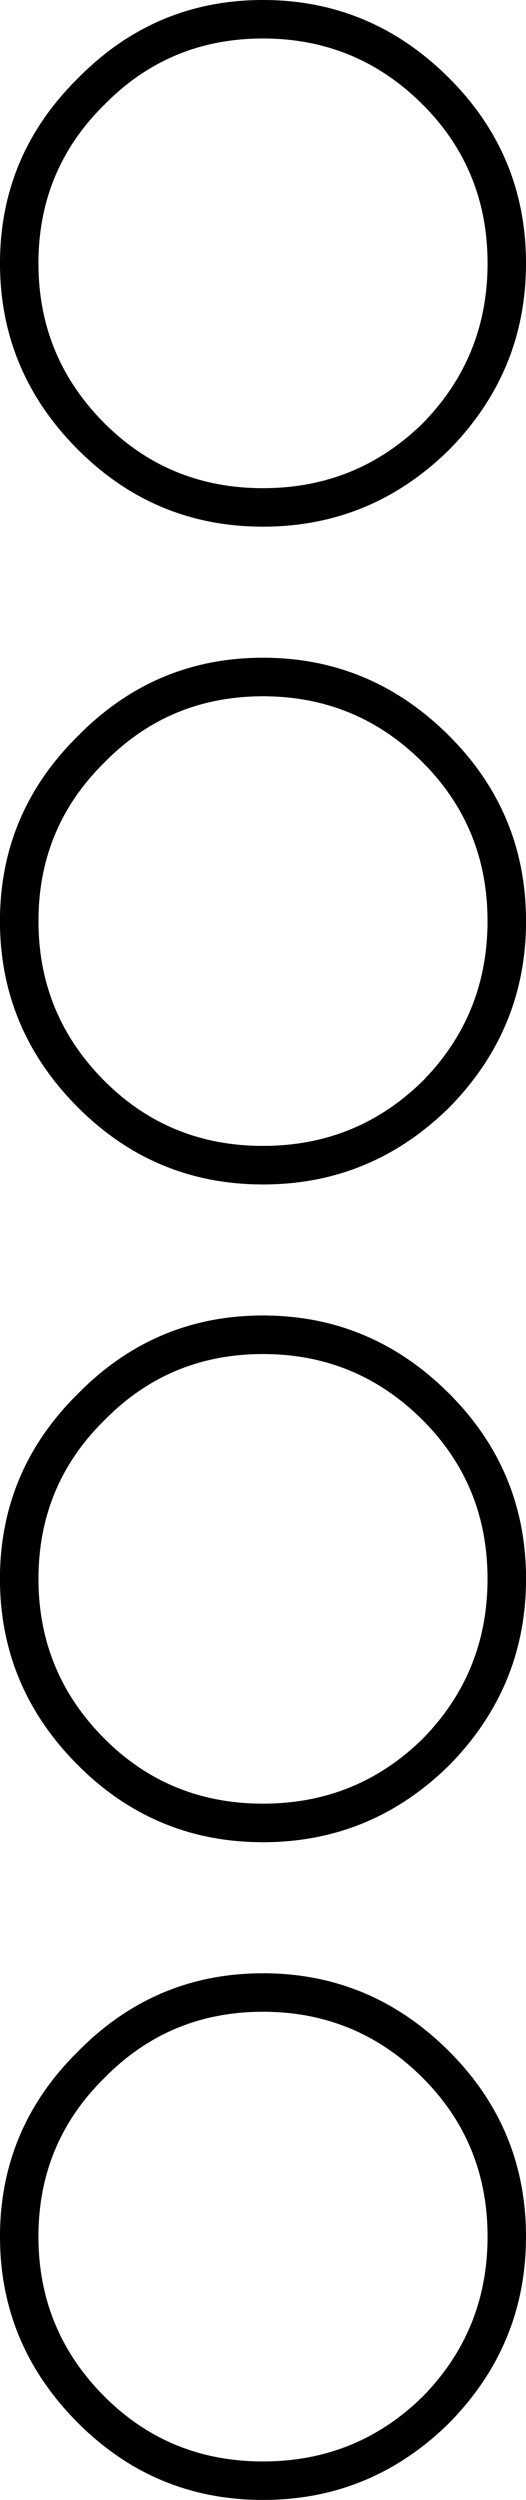 <?xml version="1.0" encoding="UTF-8" standalone="no"?>
<!-- Created with Inkscape (http://www.inkscape.org/) -->

<svg
   xmlns:dc="http://purl.org/dc/elements/1.1/"
   xmlns:cc="http://creativecommons.org/ns#"
   xmlns:rdf="http://www.w3.org/1999/02/22-rdf-syntax-ns#"
   xmlns:svg="http://www.w3.org/2000/svg"
   xmlns="http://www.w3.org/2000/svg"
   xmlns:sodipodi="http://sodipodi.sourceforge.net/DTD/sodipodi-0.dtd"
   xmlns:inkscape="http://www.inkscape.org/namespaces/inkscape"
   width="10.864mm"
   height="51.569mm"
   viewBox="0 0 10.864 51.569"
   version="1.1"
   id="svg18497"
   inkscape:version="0.92.4 (5da689c313, 2019-01-14)"
   sodipodi:docname="N33C.svg">
  <defs
     id="defs18491" />
  <sodipodi:namedview
     id="base"
     pagecolor="#ffffff"
     bordercolor="#666666"
     borderopacity="1.0"
     inkscape:pageopacity="0.0"
     inkscape:pageshadow="2"
     inkscape:zoom="1.979899"
     inkscape:cx="-180.48126"
     inkscape:cy="39.28703"
     inkscape:document-units="mm"
     inkscape:current-layer="layer1"
     showgrid="false"
     fit-margin-top="0"
     fit-margin-left="0"
     fit-margin-right="0"
     fit-margin-bottom="0"
     inkscape:window-width="1920"
     inkscape:window-height="1017"
     inkscape:window-x="-8"
     inkscape:window-y="-8"
     inkscape:window-maximized="1" />
  <g
     inkscape:label="Layer 1"
     inkscape:groupmode="layer"
     id="layer1"
     transform="translate(-11.029,-12.161)">
    <g
       aria-label="𓈓"
       style="font-style:normal;font-variant:normal;font-weight:normal;font-stretch:normal;font-size:50.8px;line-height:1.25;font-family:sans-serif;-inkscape-font-specification:'sans-serif, Normal';font-variant-ligatures:normal;font-variant-caps:normal;font-variant-numeric:normal;font-feature-settings:normal;text-align:start;letter-spacing:0px;word-spacing:0px;writing-mode:lr-tb;text-anchor:start;fill:#000000;fill-opacity:1;stroke:none;stroke-width:0.265"
       id="text19044"
       transform="rotate(-90,16.461,31.161)">
      <path
         d="m 8.325,31.161 q 0,2.232 -1.612,3.845 -1.587,1.587 -3.82,1.587 -2.232,0 -3.845,-1.587 -1.587,-1.612 -1.587,-3.845 0,-2.232 1.587,-3.82 1.612,-1.612 3.845,-1.612 2.232,0 3.82,1.612 1.612,1.587 1.612,3.82 z m -0.794,0 q 0,-1.935 -1.364,-3.274 -1.339,-1.364 -3.274,-1.364 -1.935,0 -3.299,1.364 -1.339,1.339 -1.339,3.274 0,1.935 1.339,3.299 1.364,1.339 3.299,1.339 1.935,0 3.274,-1.339 1.364,-1.364 1.364,-3.299 z m 14.362,0 q 0,2.232 -1.612,3.845 -1.587,1.587 -3.82,1.587 -2.232,0 -3.845,-1.587 -1.587,-1.612 -1.587,-3.845 0,-2.232 1.587,-3.82 1.612,-1.612 3.845,-1.612 2.232,0 3.82,1.612 1.612,1.587 1.612,3.82 z m -0.794,0 q 0,-1.935 -1.364,-3.274 -1.339,-1.364 -3.274,-1.364 -1.935,0 -3.299,1.364 -1.339,1.339 -1.339,3.274 0,1.935 1.339,3.299 1.364,1.339 3.299,1.339 1.935,0 3.274,-1.339 1.364,-1.364 1.364,-3.299 z m 14.362,0 q 0,2.232 -1.612,3.845 -1.587,1.587 -3.82,1.587 -2.232,0 -3.845,-1.587 -1.587,-1.612 -1.587,-3.845 0,-2.232 1.587,-3.82 1.612,-1.612 3.845,-1.612 2.232,0 3.82,1.612 1.612,1.587 1.612,3.82 z m -0.794,0 q 0,-1.935 -1.364,-3.274 -1.339,-1.364 -3.274,-1.364 -1.935,0 -3.299,1.364 -1.339,1.339 -1.339,3.274 0,1.935 1.339,3.299 1.364,1.339 3.299,1.339 1.935,0 3.274,-1.339 1.364,-1.364 1.364,-3.299 z"
         style="stroke-width:0.265"
         id="path19046"
         inkscape:connector-curvature="0" />
    </g>
    <g
       aria-label="𓈓"
       style="font-style:normal;font-variant:normal;font-weight:normal;font-stretch:normal;font-size:50.8px;line-height:1.25;font-family:sans-serif;-inkscape-font-specification:'sans-serif, Normal';font-variant-ligatures:normal;font-variant-caps:normal;font-variant-numeric:normal;font-feature-settings:normal;text-align:start;letter-spacing:0px;word-spacing:0px;writing-mode:lr-tb;text-anchor:start;fill:#000000;fill-opacity:1;stroke:none;stroke-width:0.265"
       id="text19044-2"
       transform="rotate(-90,23.245,37.945)">
      <path
         d="m 8.325,31.161 q 0,2.232 -1.612,3.845 -1.587,1.587 -3.82,1.587 -2.232,0 -3.845,-1.587 -1.587,-1.612 -1.587,-3.845 0,-2.232 1.587,-3.82 1.612,-1.612 3.845,-1.612 2.232,0 3.82,1.612 1.612,1.587 1.612,3.82 z m -0.794,0 q 0,-1.935 -1.364,-3.274 -1.339,-1.364 -3.274,-1.364 -1.935,0 -3.299,1.364 -1.339,1.339 -1.339,3.274 0,1.935 1.339,3.299 1.364,1.339 3.299,1.339 1.935,0 3.274,-1.339 1.364,-1.364 1.364,-3.299 z m 14.362,0 q 0,2.232 -1.612,3.845 -1.587,1.587 -3.82,1.587 -2.232,0 -3.845,-1.587 -1.587,-1.612 -1.587,-3.845 0,-2.232 1.587,-3.82 1.612,-1.612 3.845,-1.612 2.232,0 3.82,1.612 1.612,1.587 1.612,3.82 z m -0.794,0 q 0,-1.935 -1.364,-3.274 -1.339,-1.364 -3.274,-1.364 -1.935,0 -3.299,1.364 -1.339,1.339 -1.339,3.274 0,1.935 1.339,3.299 1.364,1.339 3.299,1.339 1.935,0 3.274,-1.339 1.364,-1.364 1.364,-3.299 z m 14.362,0 q 0,2.232 -1.612,3.845 -1.587,1.587 -3.82,1.587 -2.232,0 -3.845,-1.587 -1.587,-1.612 -1.587,-3.845 0,-2.232 1.587,-3.82 1.612,-1.612 3.845,-1.612 2.232,0 3.82,1.612 1.612,1.587 1.612,3.82 z m -0.794,0 q 0,-1.935 -1.364,-3.274 -1.339,-1.364 -3.274,-1.364 -1.935,0 -3.299,1.364 -1.339,1.339 -1.339,3.274 0,1.935 1.339,3.299 1.364,1.339 3.299,1.339 1.935,0 3.274,-1.339 1.364,-1.364 1.364,-3.299 z"
         style="stroke-width:0.265"
         id="path19046-5"
         inkscape:connector-curvature="0" />
    </g>
  </g>
</svg>
